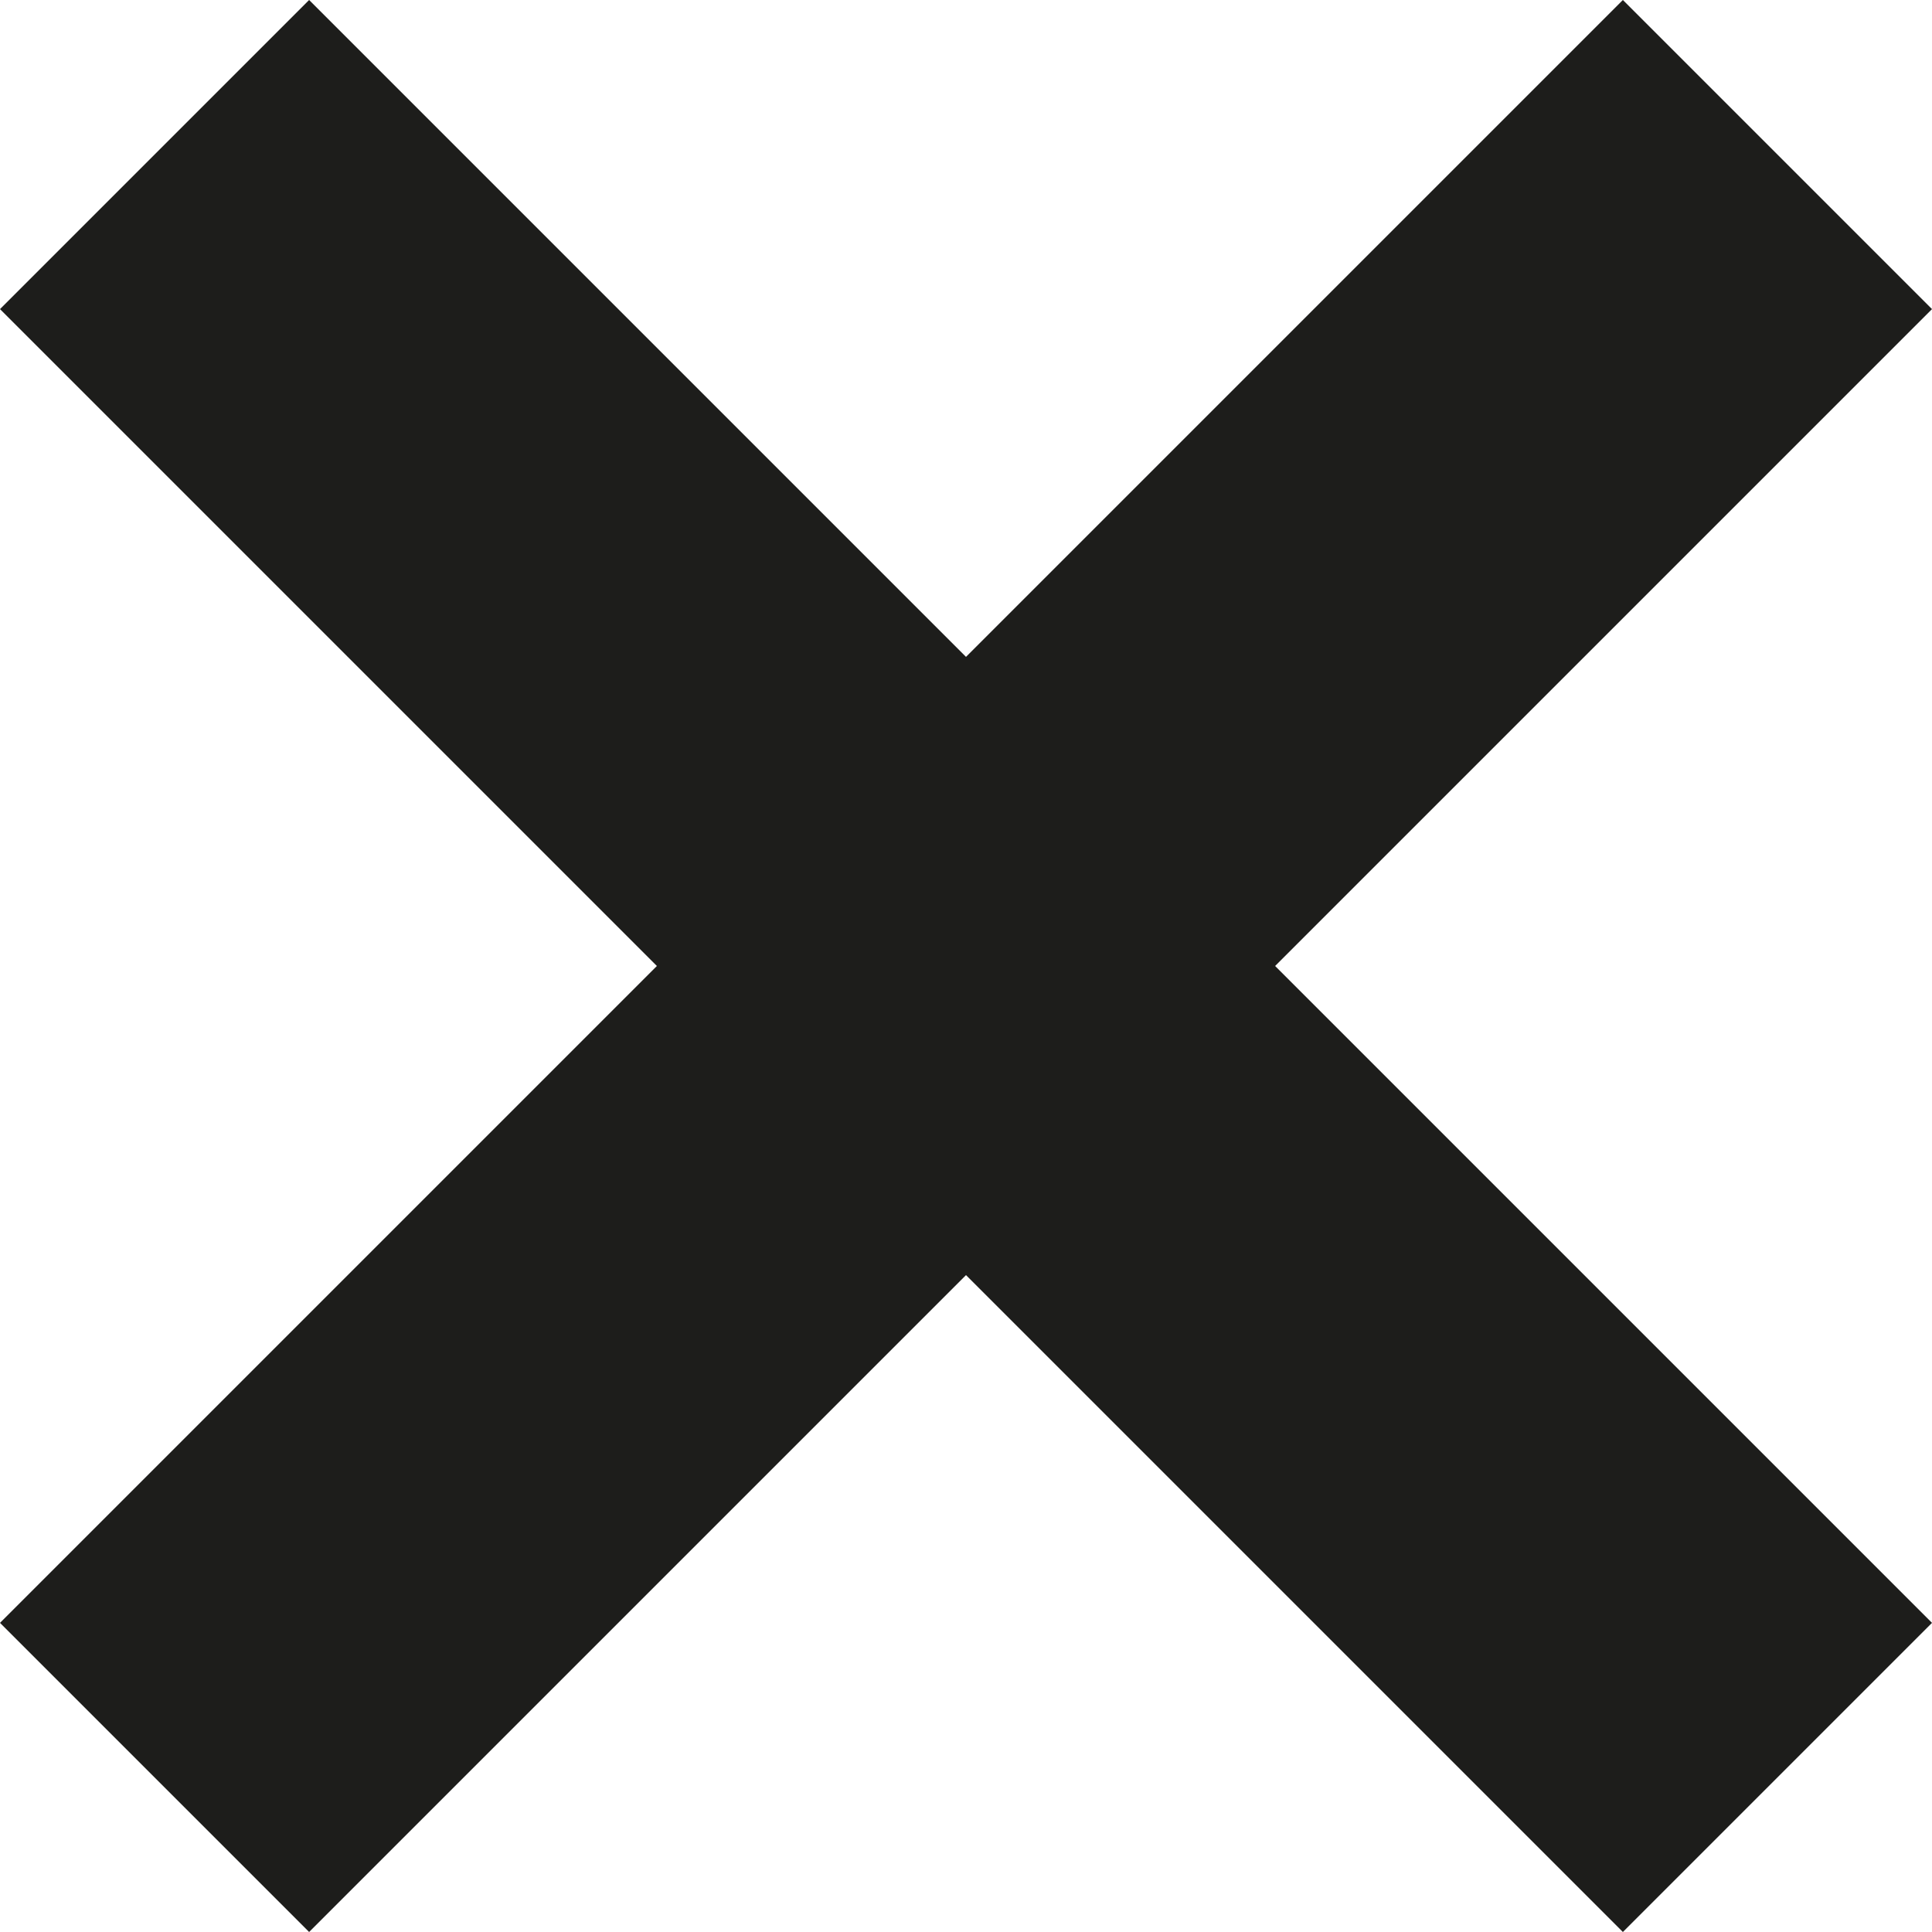 <?xml version="1.0" encoding="utf-8"?>
<!-- Generator: Adobe Illustrator 21.0.0, SVG Export Plug-In . SVG Version: 6.00 Build 0)  -->
<svg version="1.1" id="Ebene_1" xmlns="http://www.w3.org/2000/svg" xmlns:xlink="http://www.w3.org/1999/xlink" x="0px" y="0px"
	 viewBox="0 0 20 20" style="enable-background:new 0 0 20 20;" xml:space="preserve">
<style type="text/css">
	.st0{fill:#1D1D1B;}
</style>
<polygon class="st0" points="20,3.2 16.8,0 10,6.8 3.2,0 0,3.2 6.8,10 0,16.8 3.2,20 10,13.2 16.8,20 20,16.8 13.2,10 "/>
</svg>
